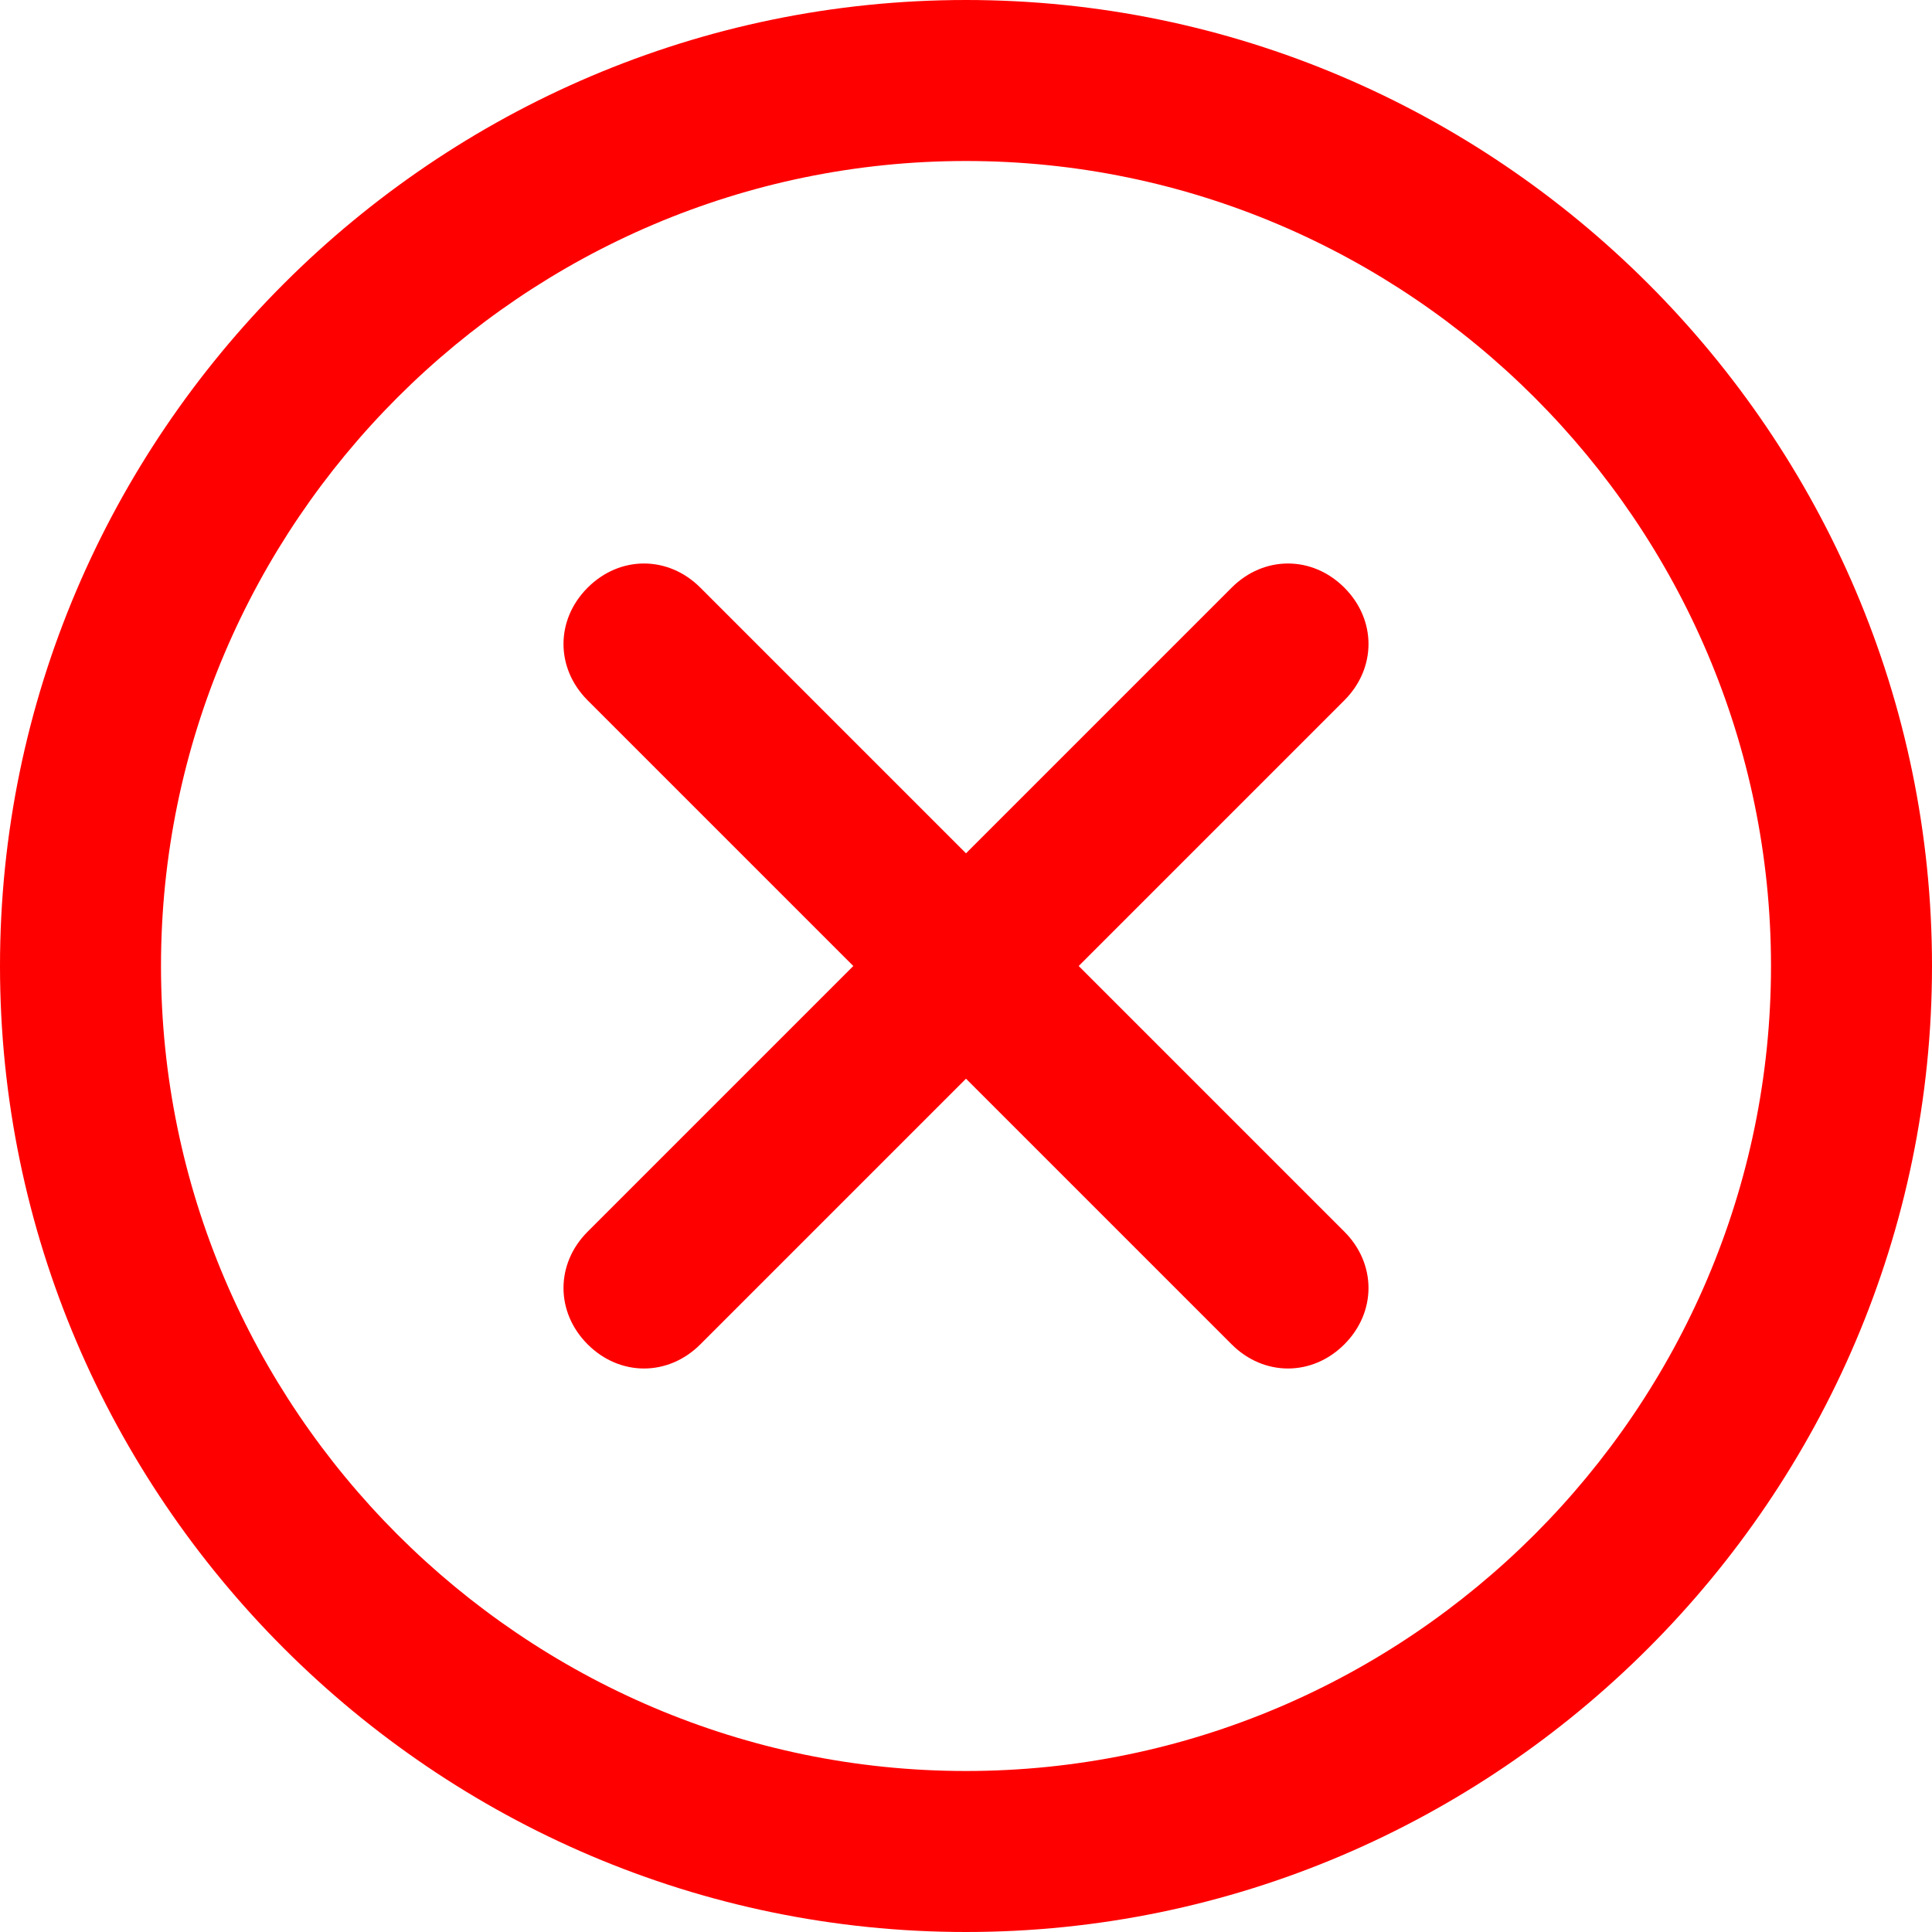 <svg version="1.1" id="Layer_1" xmlns="http://www.w3.org/2000/svg" x="0" y="0" width="24" height="24" xml:space="preserve"><path d="M12 0C5.4 0 0 5.4 0 12s5.4 12 12 12 12-5.4 12-12S18.6 0 12 0zm0 22C6.5 22 2 17.5 2 12S6.5 2 12 2s10 4.5 10 10-4.5 10-10 10zm4.7-14.7c-.4-.4-1-.4-1.4 0L12 10.6 8.7 7.3c-.4-.4-1-.4-1.4 0-.4.4-.4 1 0 1.4l3.3 3.3-3.3 3.3c-.4.4-.4 1 0 1.4.4.4 1 .4 1.4 0l3.3-3.3 3.3 3.3c.4.4 1 .4 1.4 0 .4-.4.4-1 0-1.4L13.4 12l3.3-3.3c.4-.4.4-1 0-1.4z" fill-rule="evenodd" clip-rule="evenodd" fill="red"/></svg>